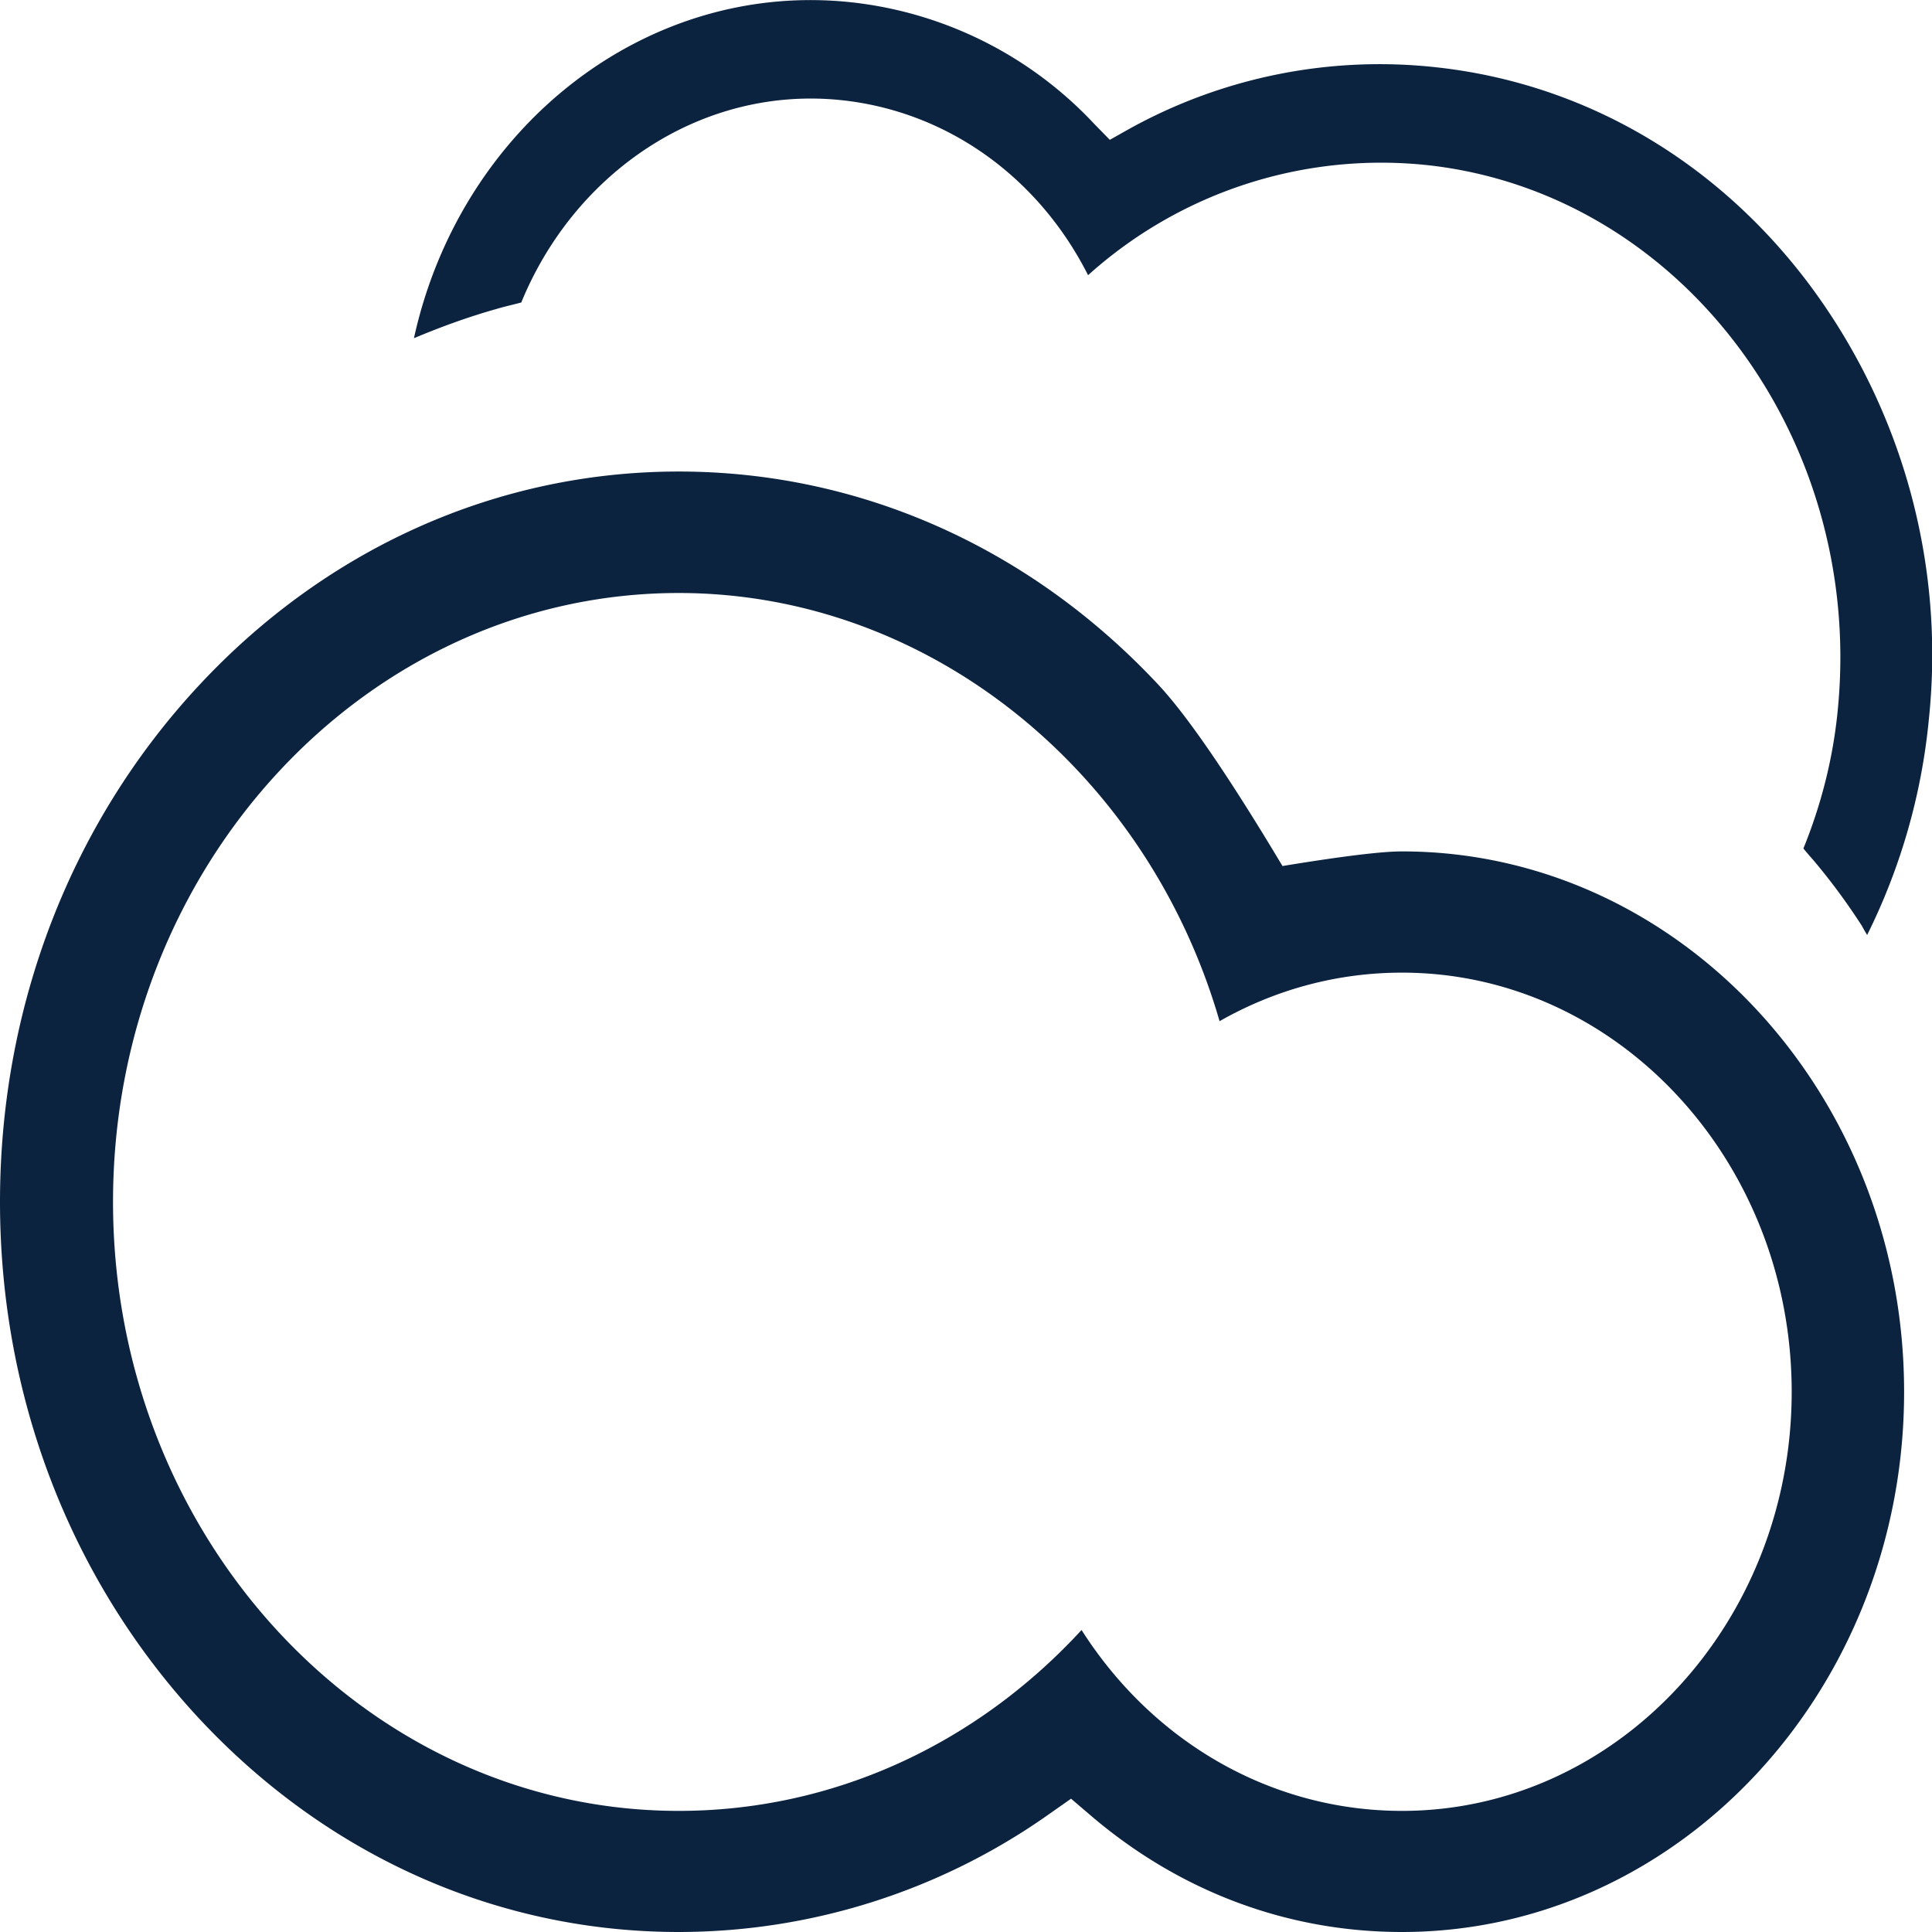 <svg xmlns="http://www.w3.org/2000/svg" xmlns:xlink="http://www.w3.org/1999/xlink" width="16" height="16"><defs><path id="a" d="M11.611 14.997c1.779 0 3.227-1.557 3.227-3.47 0-1.914-1.448-3.472-3.227-3.472-.535 0-1.049.139-1.511.402-.602-2.08-2.418-3.546-4.479-3.546-2.585 0-4.685 2.263-4.685 5.042 0 2.781 2.1 5.044 4.685 5.044 1.266 0 2.455-.541 3.336-1.498.596.935 1.578 1.498 2.654 1.498ZM5.621 3.905c1.502 0 2.915.631 3.978 1.772.239.258.58.756 1.022 1.495.488-.08.818-.121.99-.121 2.291 0 4.158 2.008 4.158 4.476 0 2.466-1.867 4.473-4.158 4.473-.94 0-1.83-.329-2.569-.957l-.172-.147-.185.13A5.313 5.313 0 0 1 5.621 16c-1.499 0-2.911-.628-3.974-1.77C.585 13.086 0 11.568 0 9.953c0-1.614.585-3.135 1.647-4.276 1.061-1.141 2.475-1.772 3.974-1.772ZM3.428 2.801C3.812 1.051 5.354-.169 7.06.02a3.234 3.234 0 0 1 2 1.004l.131.134.16-.09a4.277 4.277 0 0 1 2.55-.51c1.214.134 2.305.767 3.074 1.786a5.127 5.127 0 0 1 1 3.603 5.108 5.108 0 0 1-.512 1.796 1.152 1.152 0 0 1-.044-.076 5.249 5.249 0 0 0-.39-.53c-.03-.035-.063-.072-.094-.11.146-.36.248-.75.286-1.163.214-2.246-1.307-4.265-3.396-4.496a3.627 3.627 0 0 0-2.814.911C8.602 1.47 7.852.928 6.982.831c-1.158-.128-2.219.585-2.665 1.674-.066.018-.137.033-.203.053-.238.067-.465.15-.686.243Z"/></defs><g fill="none" fill-rule="evenodd"><mask id="b" fill="#fff"><use xlink:href="#a"/></mask><use xlink:href="#a" fill="#0C2340" fill-rule="nonzero"/></g></svg>